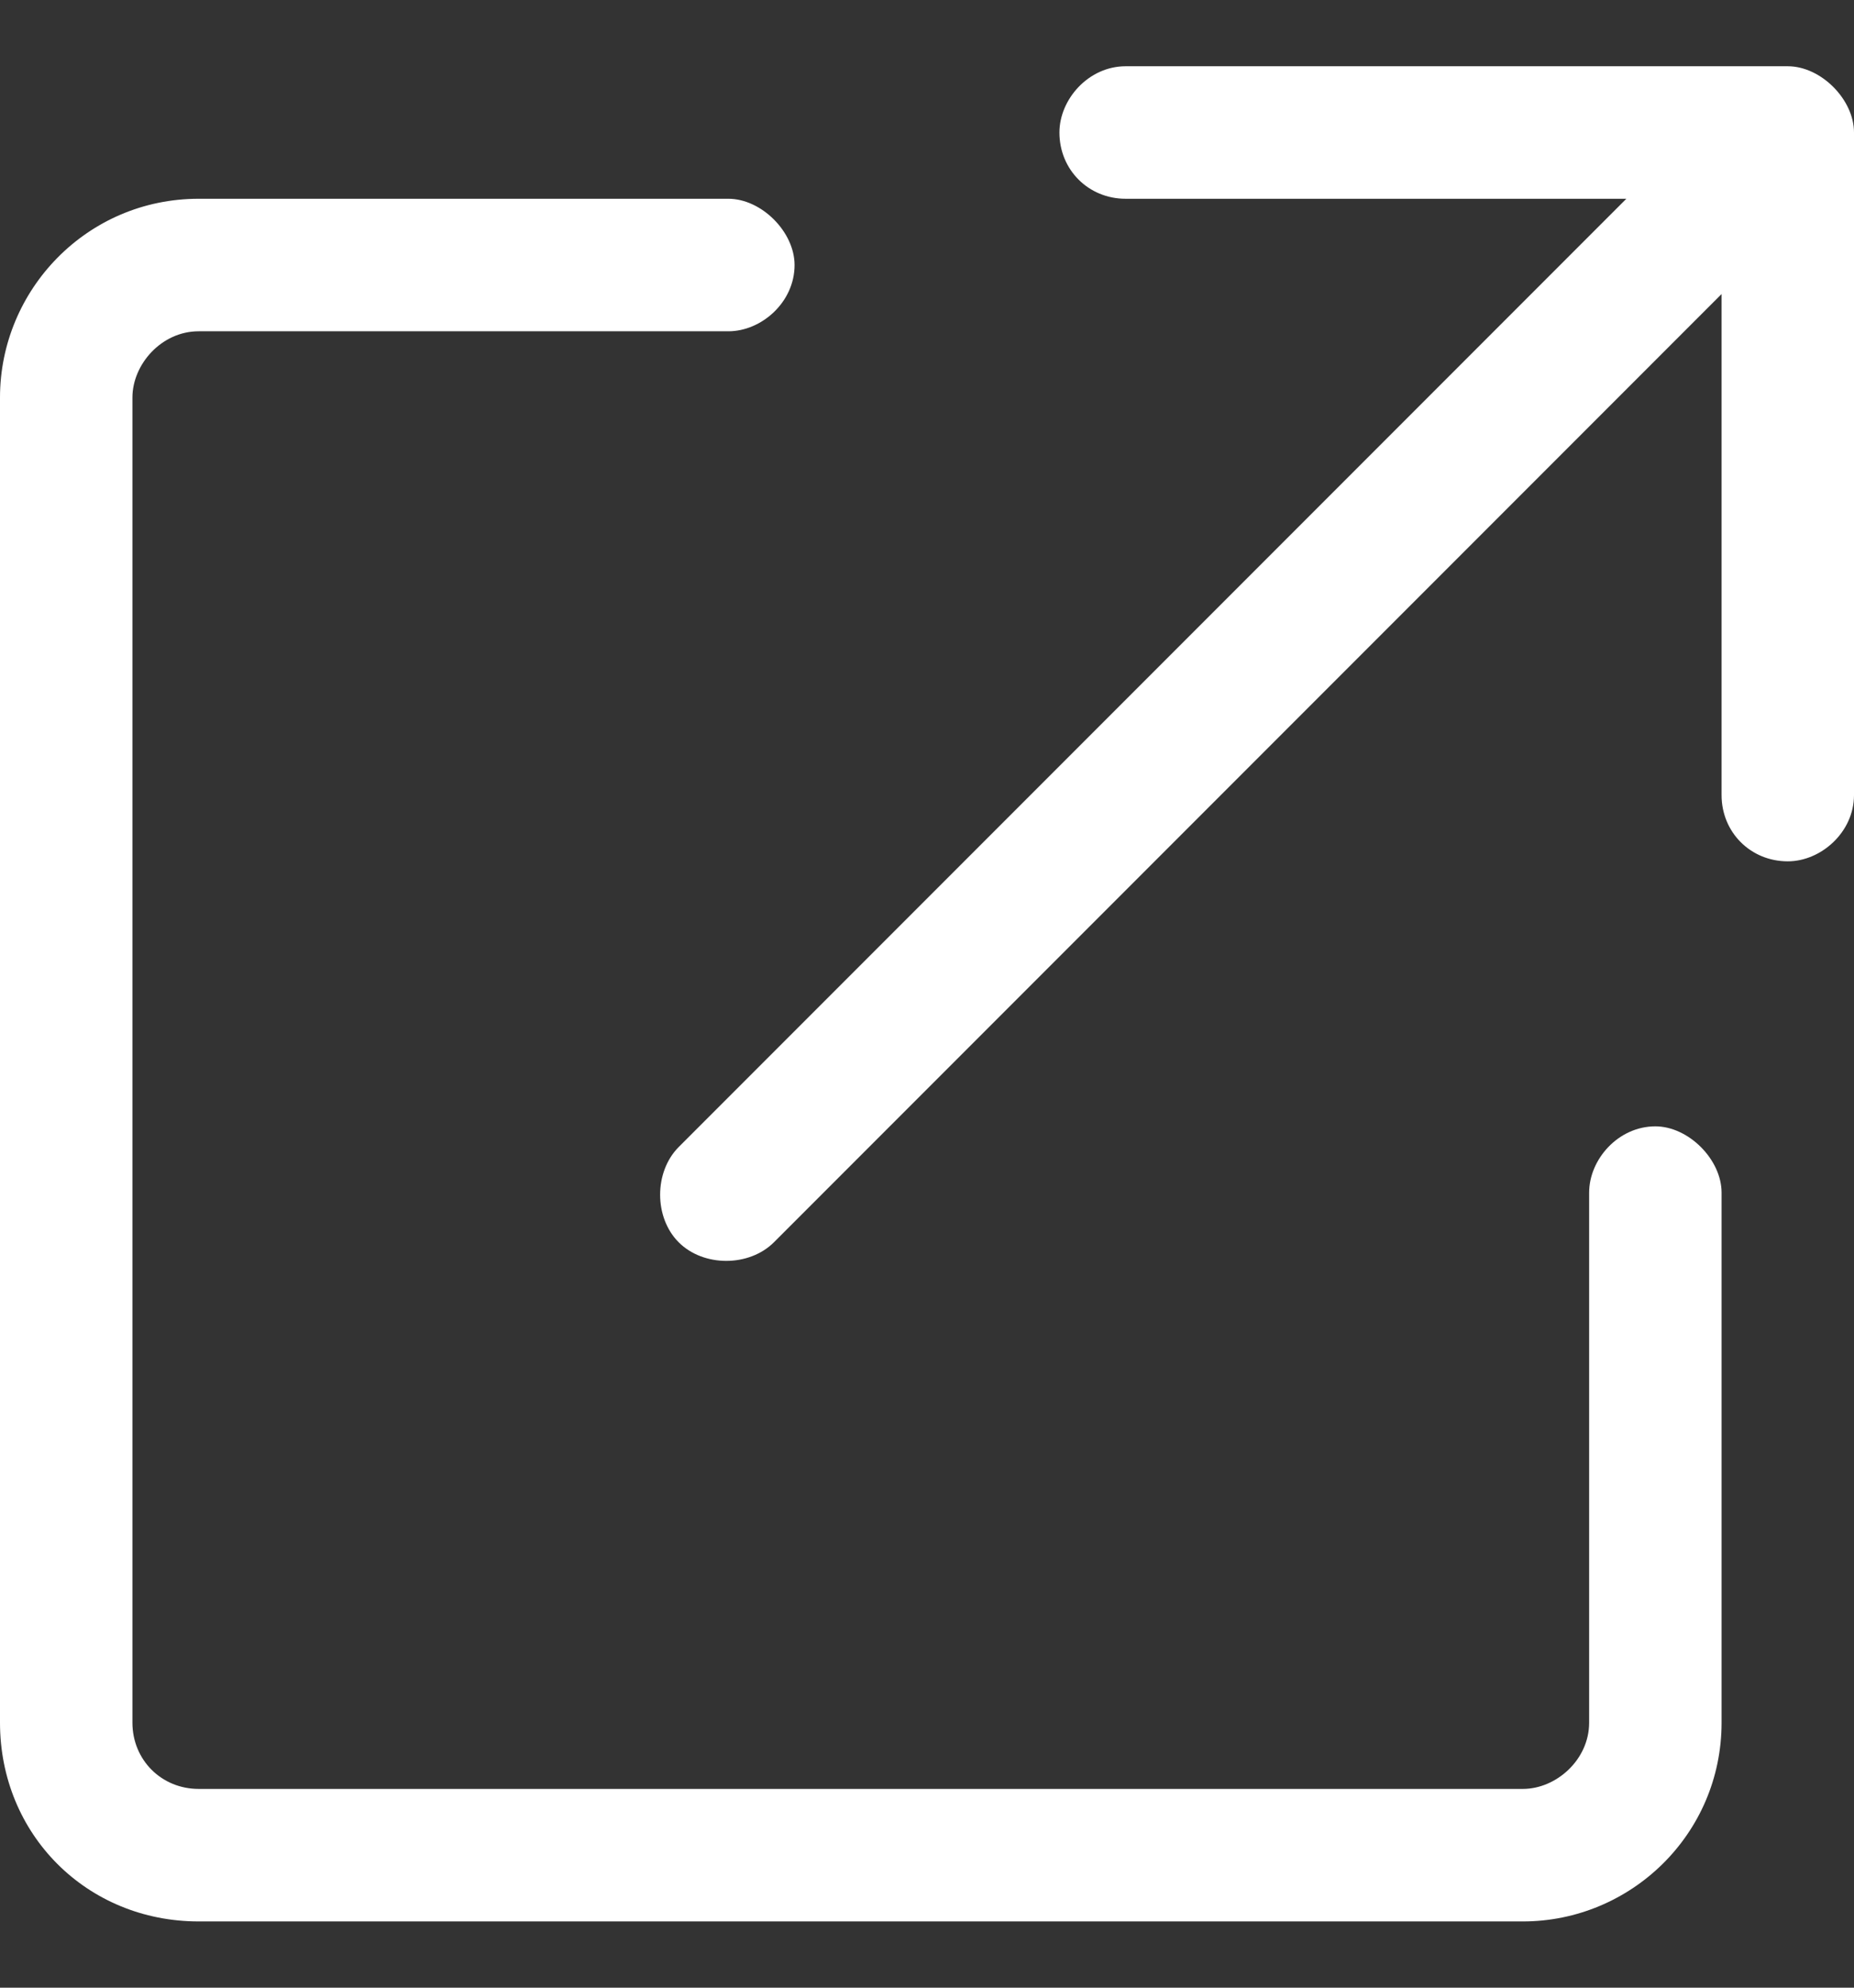 <svg width="14" height="15" viewBox="0 0 14 15" fill="none" xmlns="http://www.w3.org/2000/svg">
<rect x="0" y="0" width="14" height="15" fill="#333333" stroke="none"/>
<path d="M8.5 1.5C8.219 1.5 8 1.281 8 1C8 0.75 8.219 0.5 8.5 0.5H13.5C13.75 0.5 14 0.75 14 1V6C14 6.281 13.75 6.5 13.5 6.5C13.219 6.5 13 6.281 13 6V2.219L5.844 9.375C5.656 9.562 5.312 9.562 5.125 9.375C4.938 9.188 4.938 8.844 5.125 8.656L12.281 1.5H8.5ZM0 3C0 2.188 0.656 1.5 1.5 1.5H5.5C5.75 1.5 6 1.75 6 2C6 2.281 5.75 2.5 5.5 2.5H1.5C1.219 2.5 1 2.75 1 3V13C1 13.281 1.219 13.5 1.5 13.5H11.5C11.75 13.5 12 13.281 12 13V9C12 8.75 12.219 8.5 12.5 8.5C12.75 8.5 13 8.75 13 9V13C13 13.844 12.312 14.5 11.5 14.5H1.5C0.656 14.5 0 13.844 0 13V3Z" fill="white"/>
</svg>
